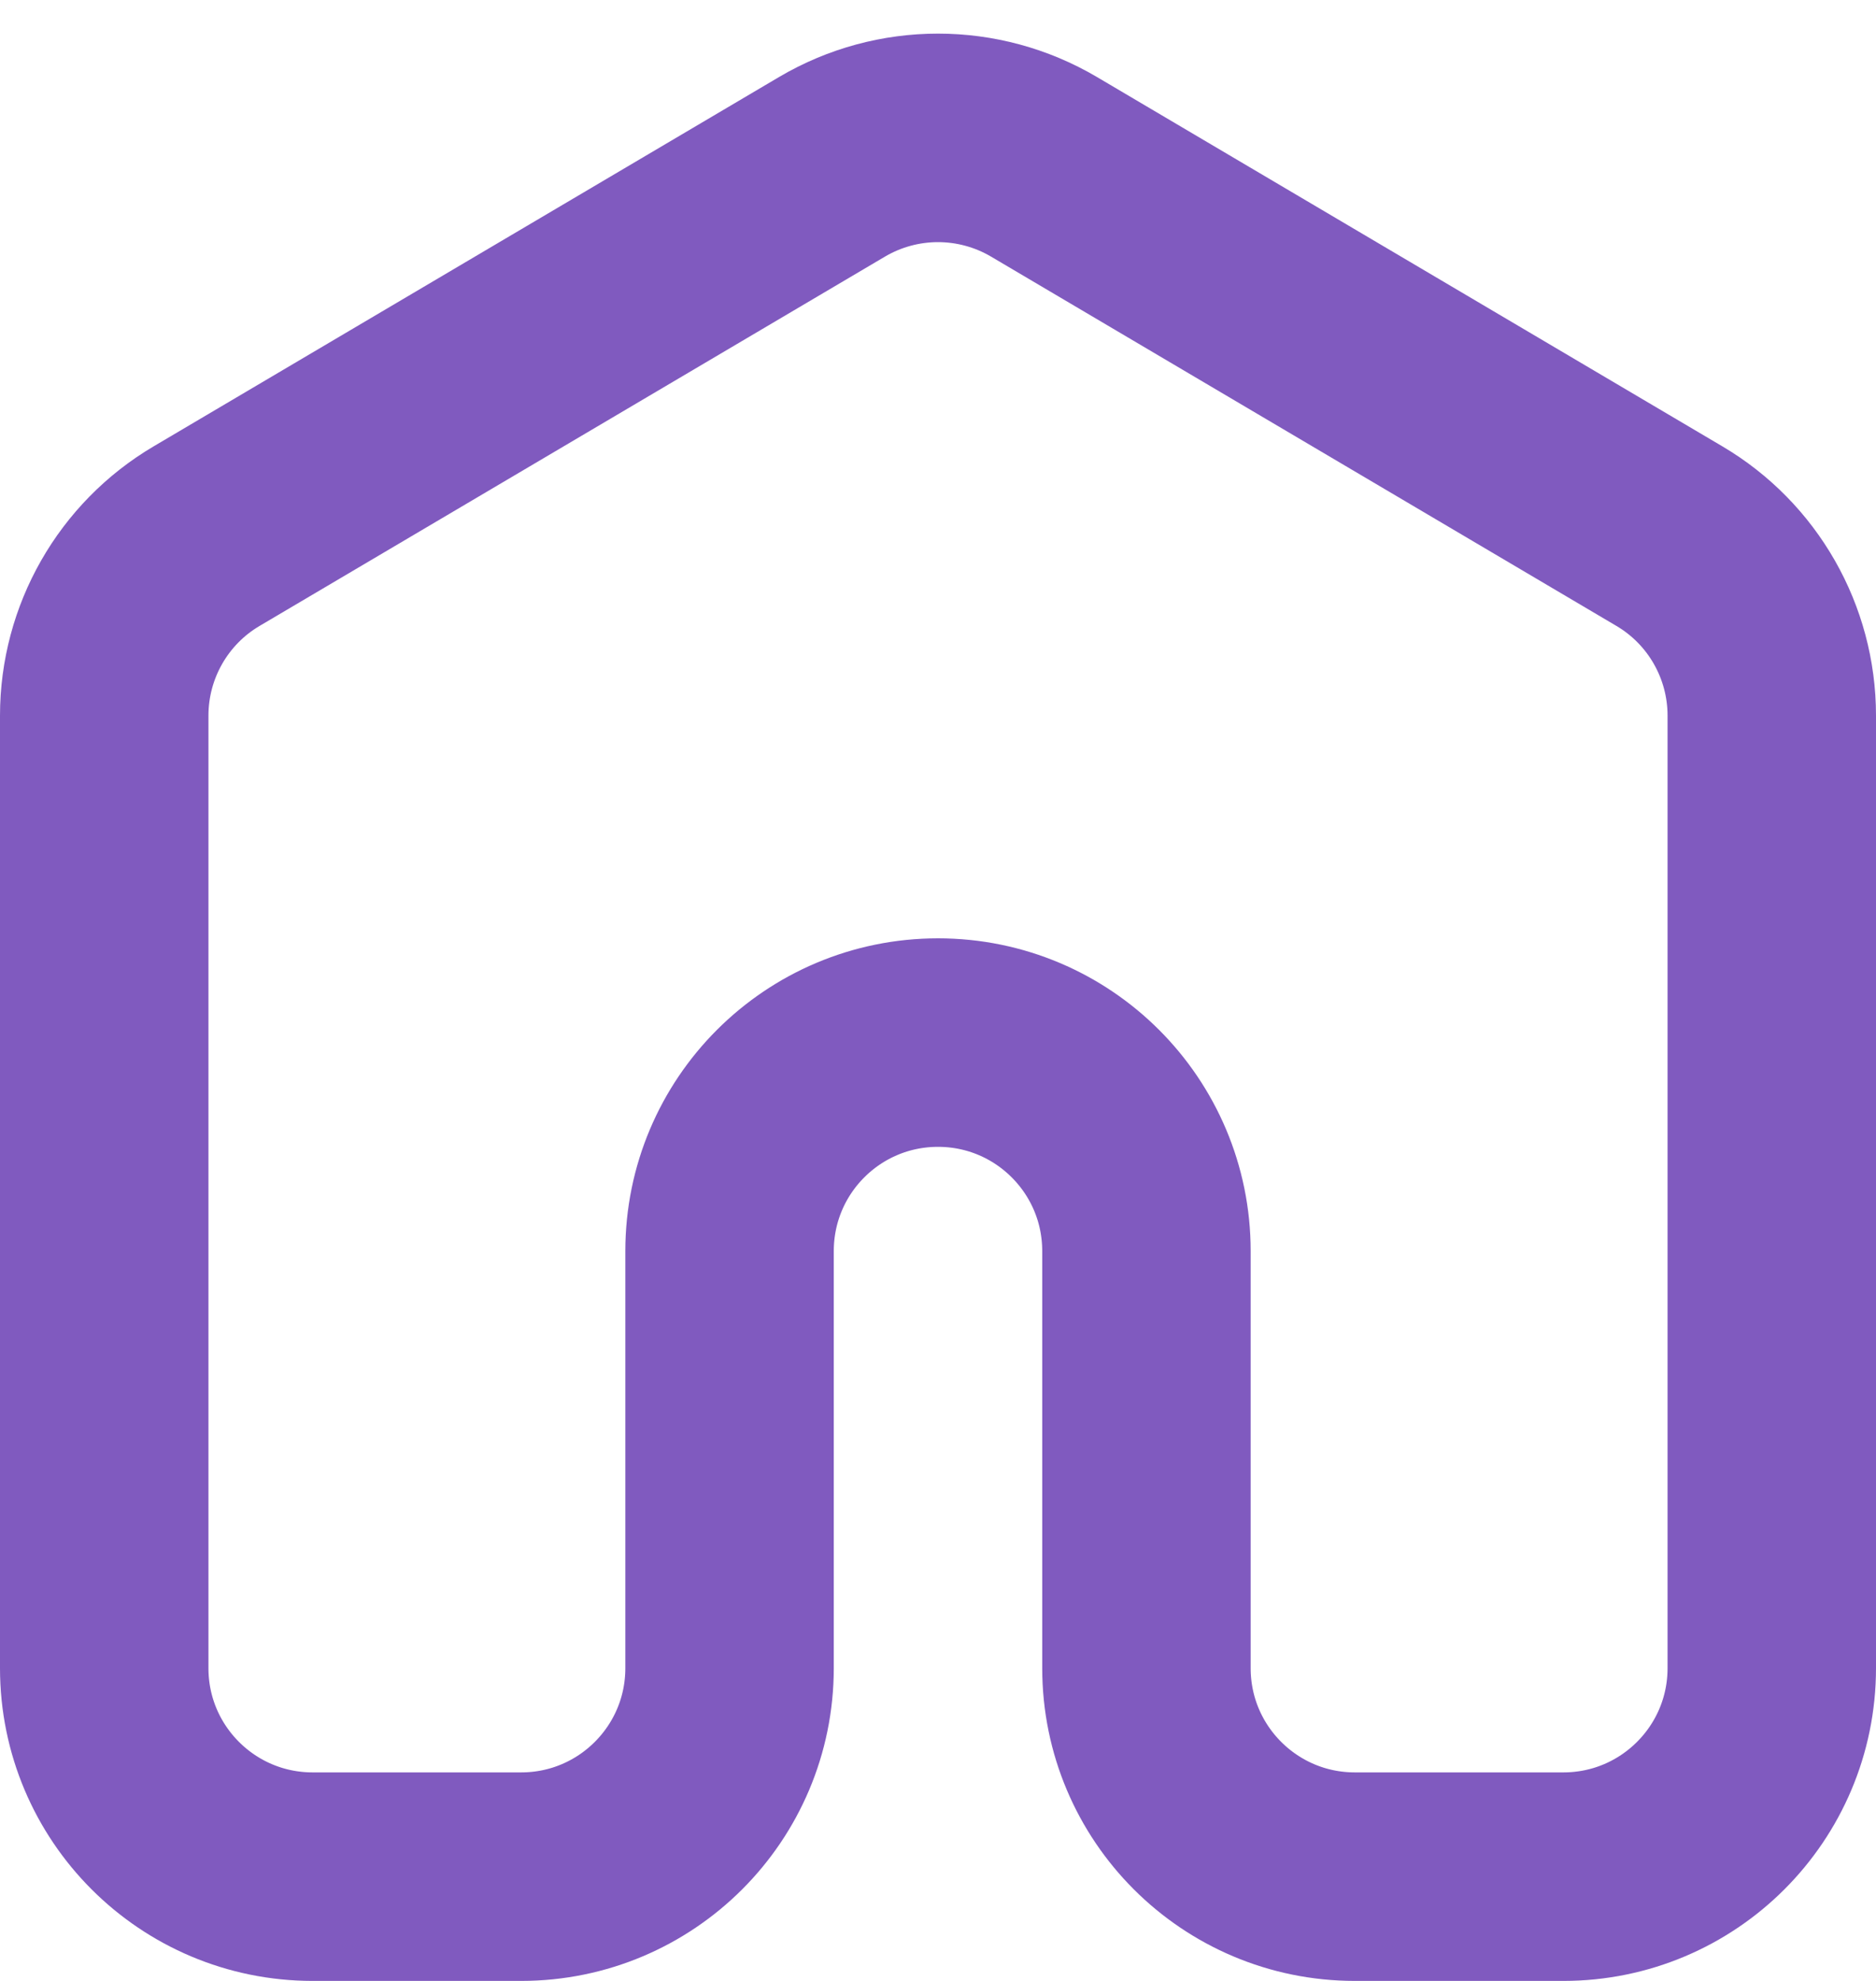 <svg width="18" height="19" viewBox="0 0 18 19" fill="none" xmlns="http://www.w3.org/2000/svg">
<path d="M16.017 5.142C16.626 5.501 17 6.156 17 6.864V16C17 17.105 16.105 18 15 18H13C11.895 18 11 17.105 11 16V12C11 10.895 10.105 10 9 10V10C7.895 10 7 10.895 7 12V16C7 17.105 6.105 18 5 18H3C1.895 18 1 17.105 1 16V6.864C1 6.156 1.374 5.501 1.983 5.142L7.983 1.6C8.611 1.23 9.389 1.23 10.017 1.6L16.017 5.142Z" stroke="#805ABF" stroke-width="2" stroke-linecap="round" stroke-linejoin="round"/>
</svg>
